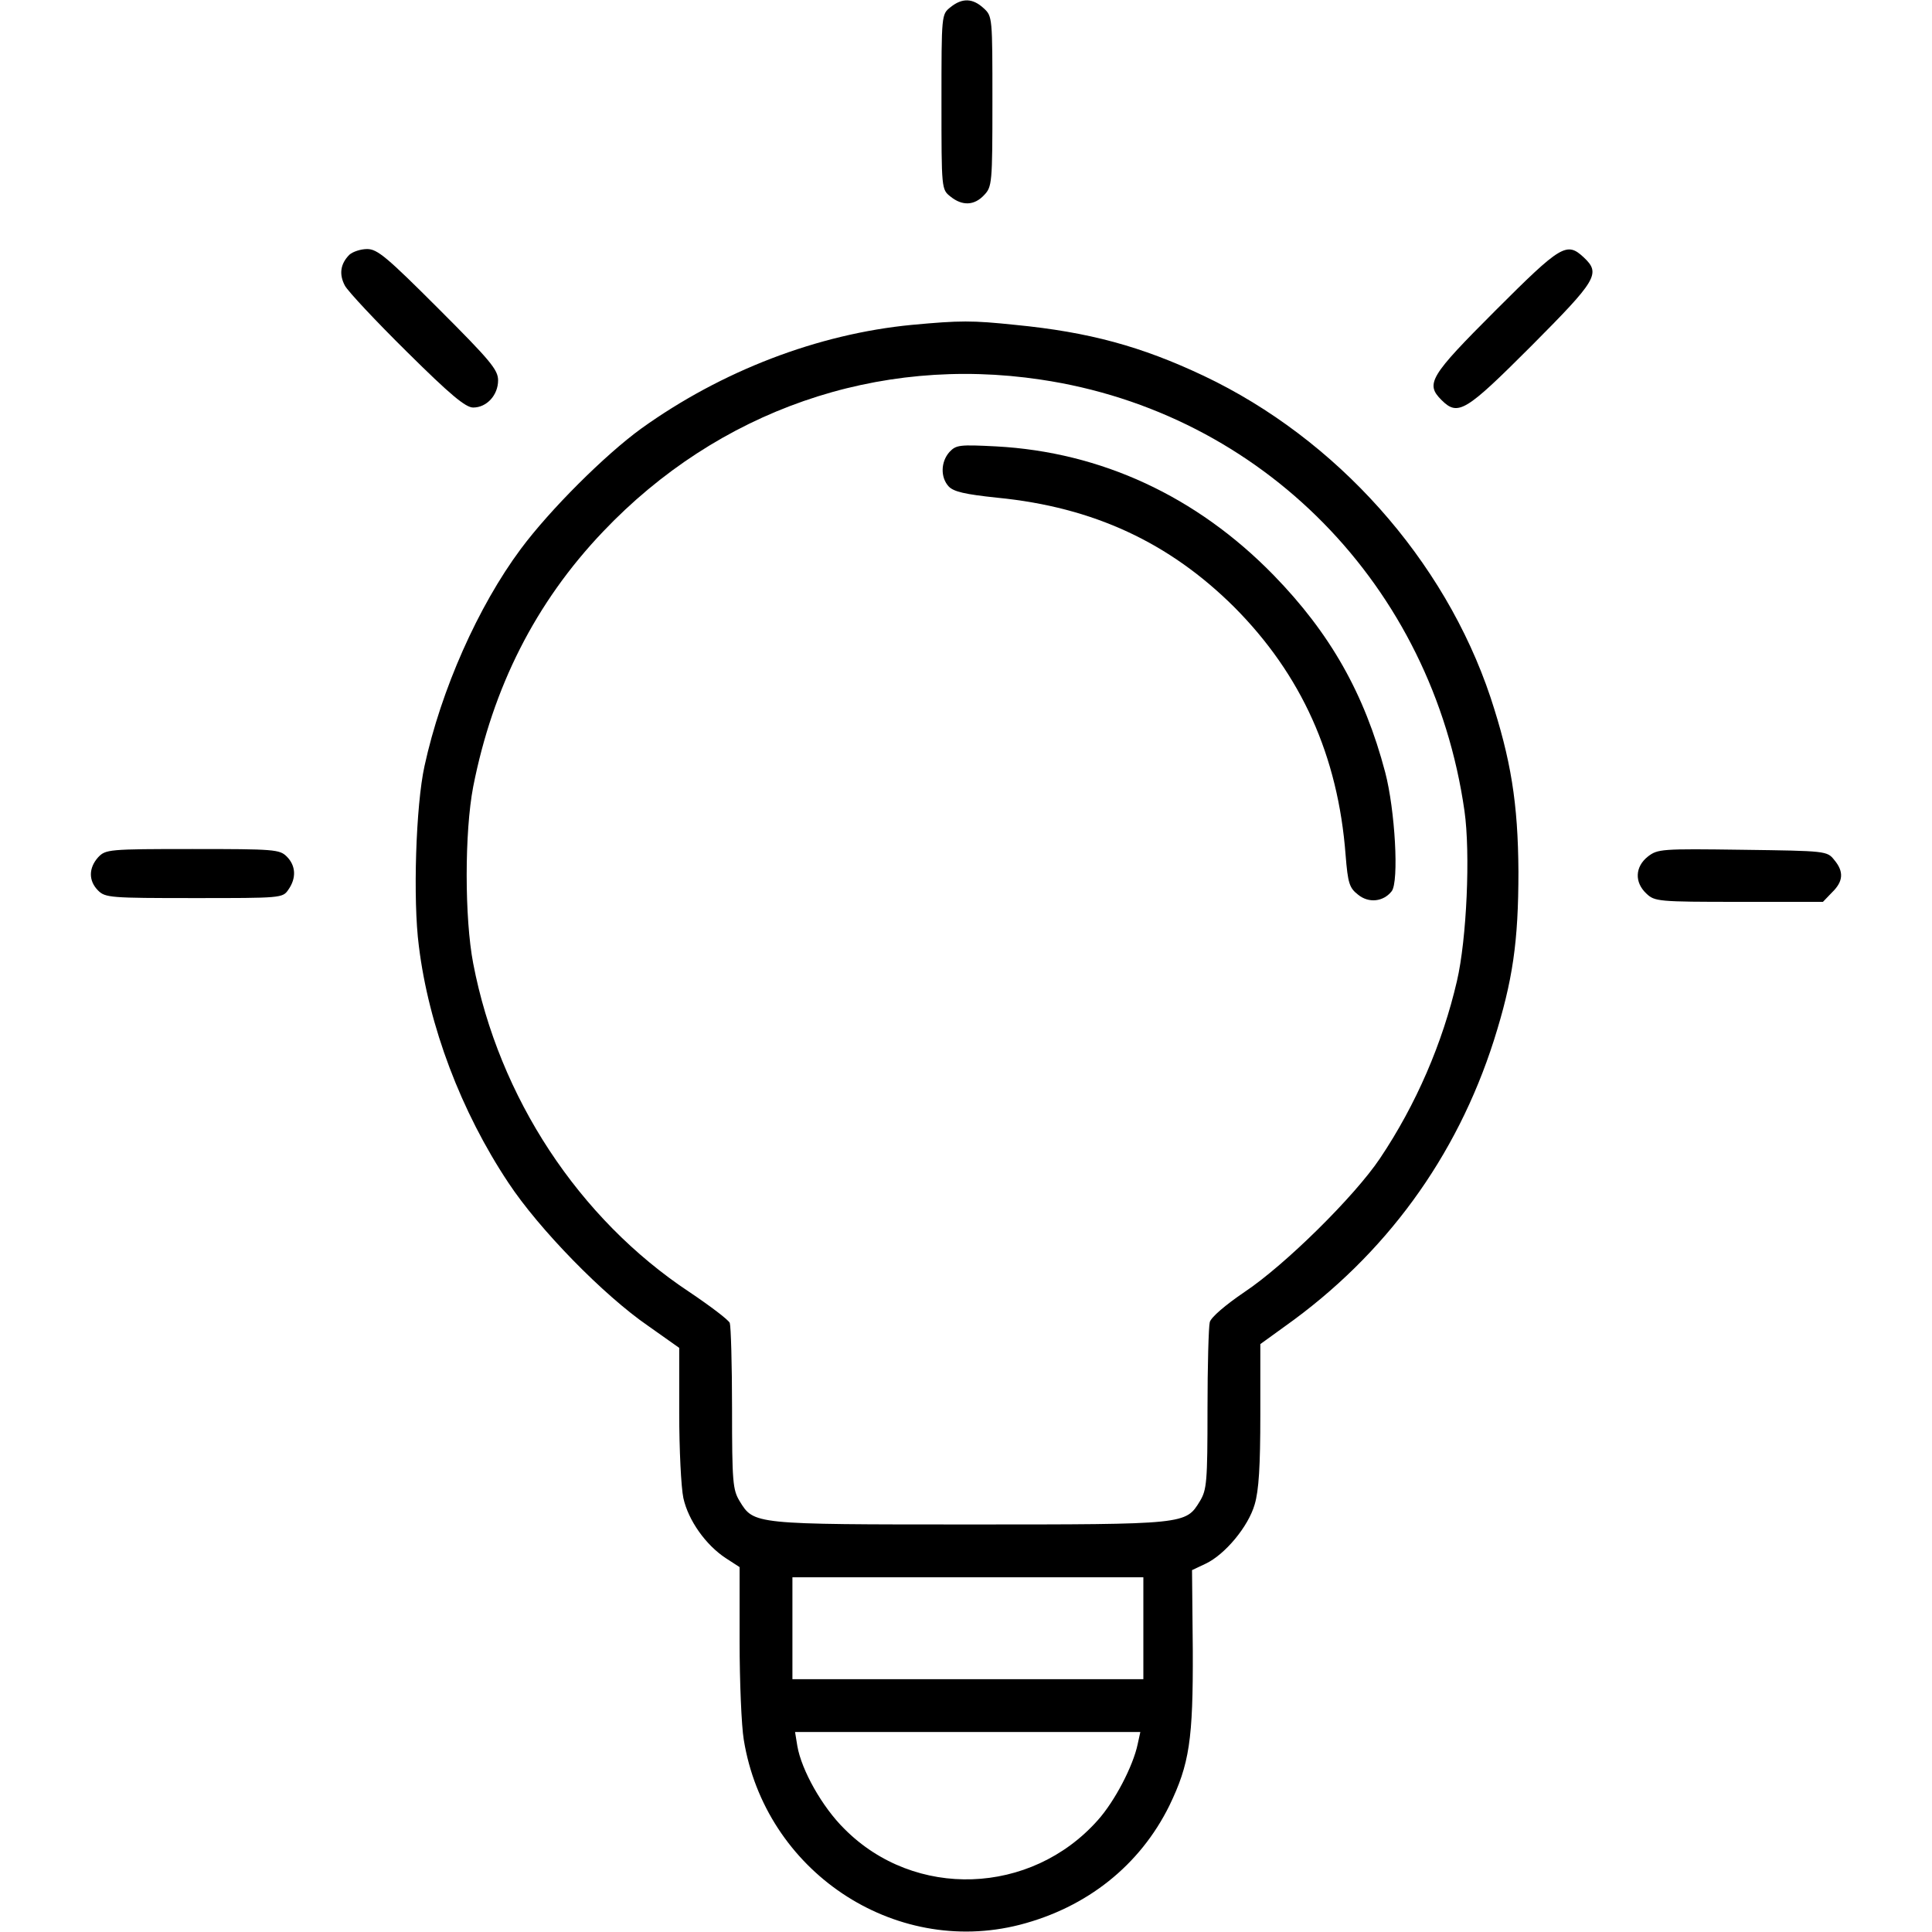 <?xml version="1.0" standalone="no"?>
<!DOCTYPE svg PUBLIC "-//W3C//DTD SVG 20010904//EN"
 "http://www.w3.org/TR/2001/REC-SVG-20010904/DTD/svg10.dtd">
<svg version="1.0" xmlns="http://www.w3.org/2000/svg"
 width="512pt" height="512pt" viewBox="0 0 512 512"
 preserveAspectRatio="xMidYMid meet">

<g transform="translate(0,512) scale(0.1,-0.1)"
fill="#000000" stroke="none">
<path d="M2519 5101 c-24 -19 -24 -19 -24 -251 0 -232 0 -232 24 -251 31 -25
63 -24 89 4 21 22 22 31 22 248 0 223 0 226 -23 247 -29 27 -57 28 -88 3z"/>
<path d="M926 4445 c-24 -24 -28 -52 -12 -82 8 -15 82 -94 164 -175 116 -115
156 -148 176 -148 36 0 66 33 66 72 0 28 -20 52 -158 190 -137 137 -162 158
-189 158 -17 0 -38 -7 -47 -15z"/>
<path d="M3963 4297 c-174 -174 -186 -194 -143 -237 44 -44 64 -31 238 143
174 175 185 192 139 235 -45 42 -60 33 -234 -141z"/>
<path d="M2416 4259 c-249 -24 -504 -122 -717 -275 -95 -69 -241 -214 -319
-319 -113 -152 -211 -373 -255 -575 -23 -104 -31 -355 -15 -477 26 -212 112
-439 237 -627 81 -123 253 -299 371 -380 l82 -58 0 -173 c0 -96 5 -197 11
-225 13 -59 59 -124 112 -159 l37 -24 0 -196 c0 -108 5 -225 11 -261 56 -348
397 -576 731 -491 179 46 319 158 397 316 53 110 63 174 62 412 l-2 212 36 17
c51 24 113 98 130 157 11 37 15 101 15 238 l0 187 65 47 c266 189 455 448 554
758 50 158 65 261 65 447 -1 182 -20 298 -74 462 -122 365 -408 685 -760 852
-165 78 -304 116 -499 135 -115 12 -146 12 -275 0z m342 -145 c587 -87 1038
-547 1123 -1143 16 -112 6 -340 -20 -451 -38 -164 -108 -327 -204 -470 -67
-100 -251 -282 -359 -354 -50 -34 -89 -67 -92 -80 -3 -11 -6 -115 -6 -231 0
-193 -2 -213 -20 -243 -38 -62 -35 -62 -610 -62 -575 0 -572 0 -610 62 -18 30
-20 50 -20 245 0 116 -3 218 -6 227 -3 8 -52 45 -107 82 -293 194 -505 516
-573 871 -23 120 -23 348 0 468 52 264 165 488 344 676 305 321 727 468 1160
403z m272 -3309 l0 -135 -465 0 -465 0 0 135 0 135 465 0 465 0 0 -135z m-15
-307 c-12 -58 -61 -152 -106 -202 -177 -199 -485 -210 -671 -23 -59 58 -114
156 -125 220 l-6 37 457 0 458 0 -7 -32z"/>
<path d="M2516 3922 c-23 -26 -24 -67 -2 -91 13 -14 43 -21 129 -30 255 -25
456 -119 628 -290 178 -179 275 -394 295 -657 6 -75 10 -87 33 -105 28 -23 67
-19 89 9 20 25 9 216 -17 315 -55 209 -146 369 -296 523 -204 209 -457 326
-735 341 -98 5 -106 4 -124 -15z"/>
<path d="M260 2848 c-25 -28 -26 -62 0 -88 19 -19 33 -20 254 -20 231 0 235 0
250 22 22 31 20 64 -4 88 -19 19 -33 20 -250 20 -223 0 -230 -1 -250 -22z"/>
<path d="M4367 2850 c-34 -27 -36 -68 -4 -98 22 -21 31 -22 246 -22 l222 0 24
25 c30 29 32 55 6 86 -19 24 -22 24 -243 27 -216 3 -225 2 -251 -18z"/>
</g>
</svg>
